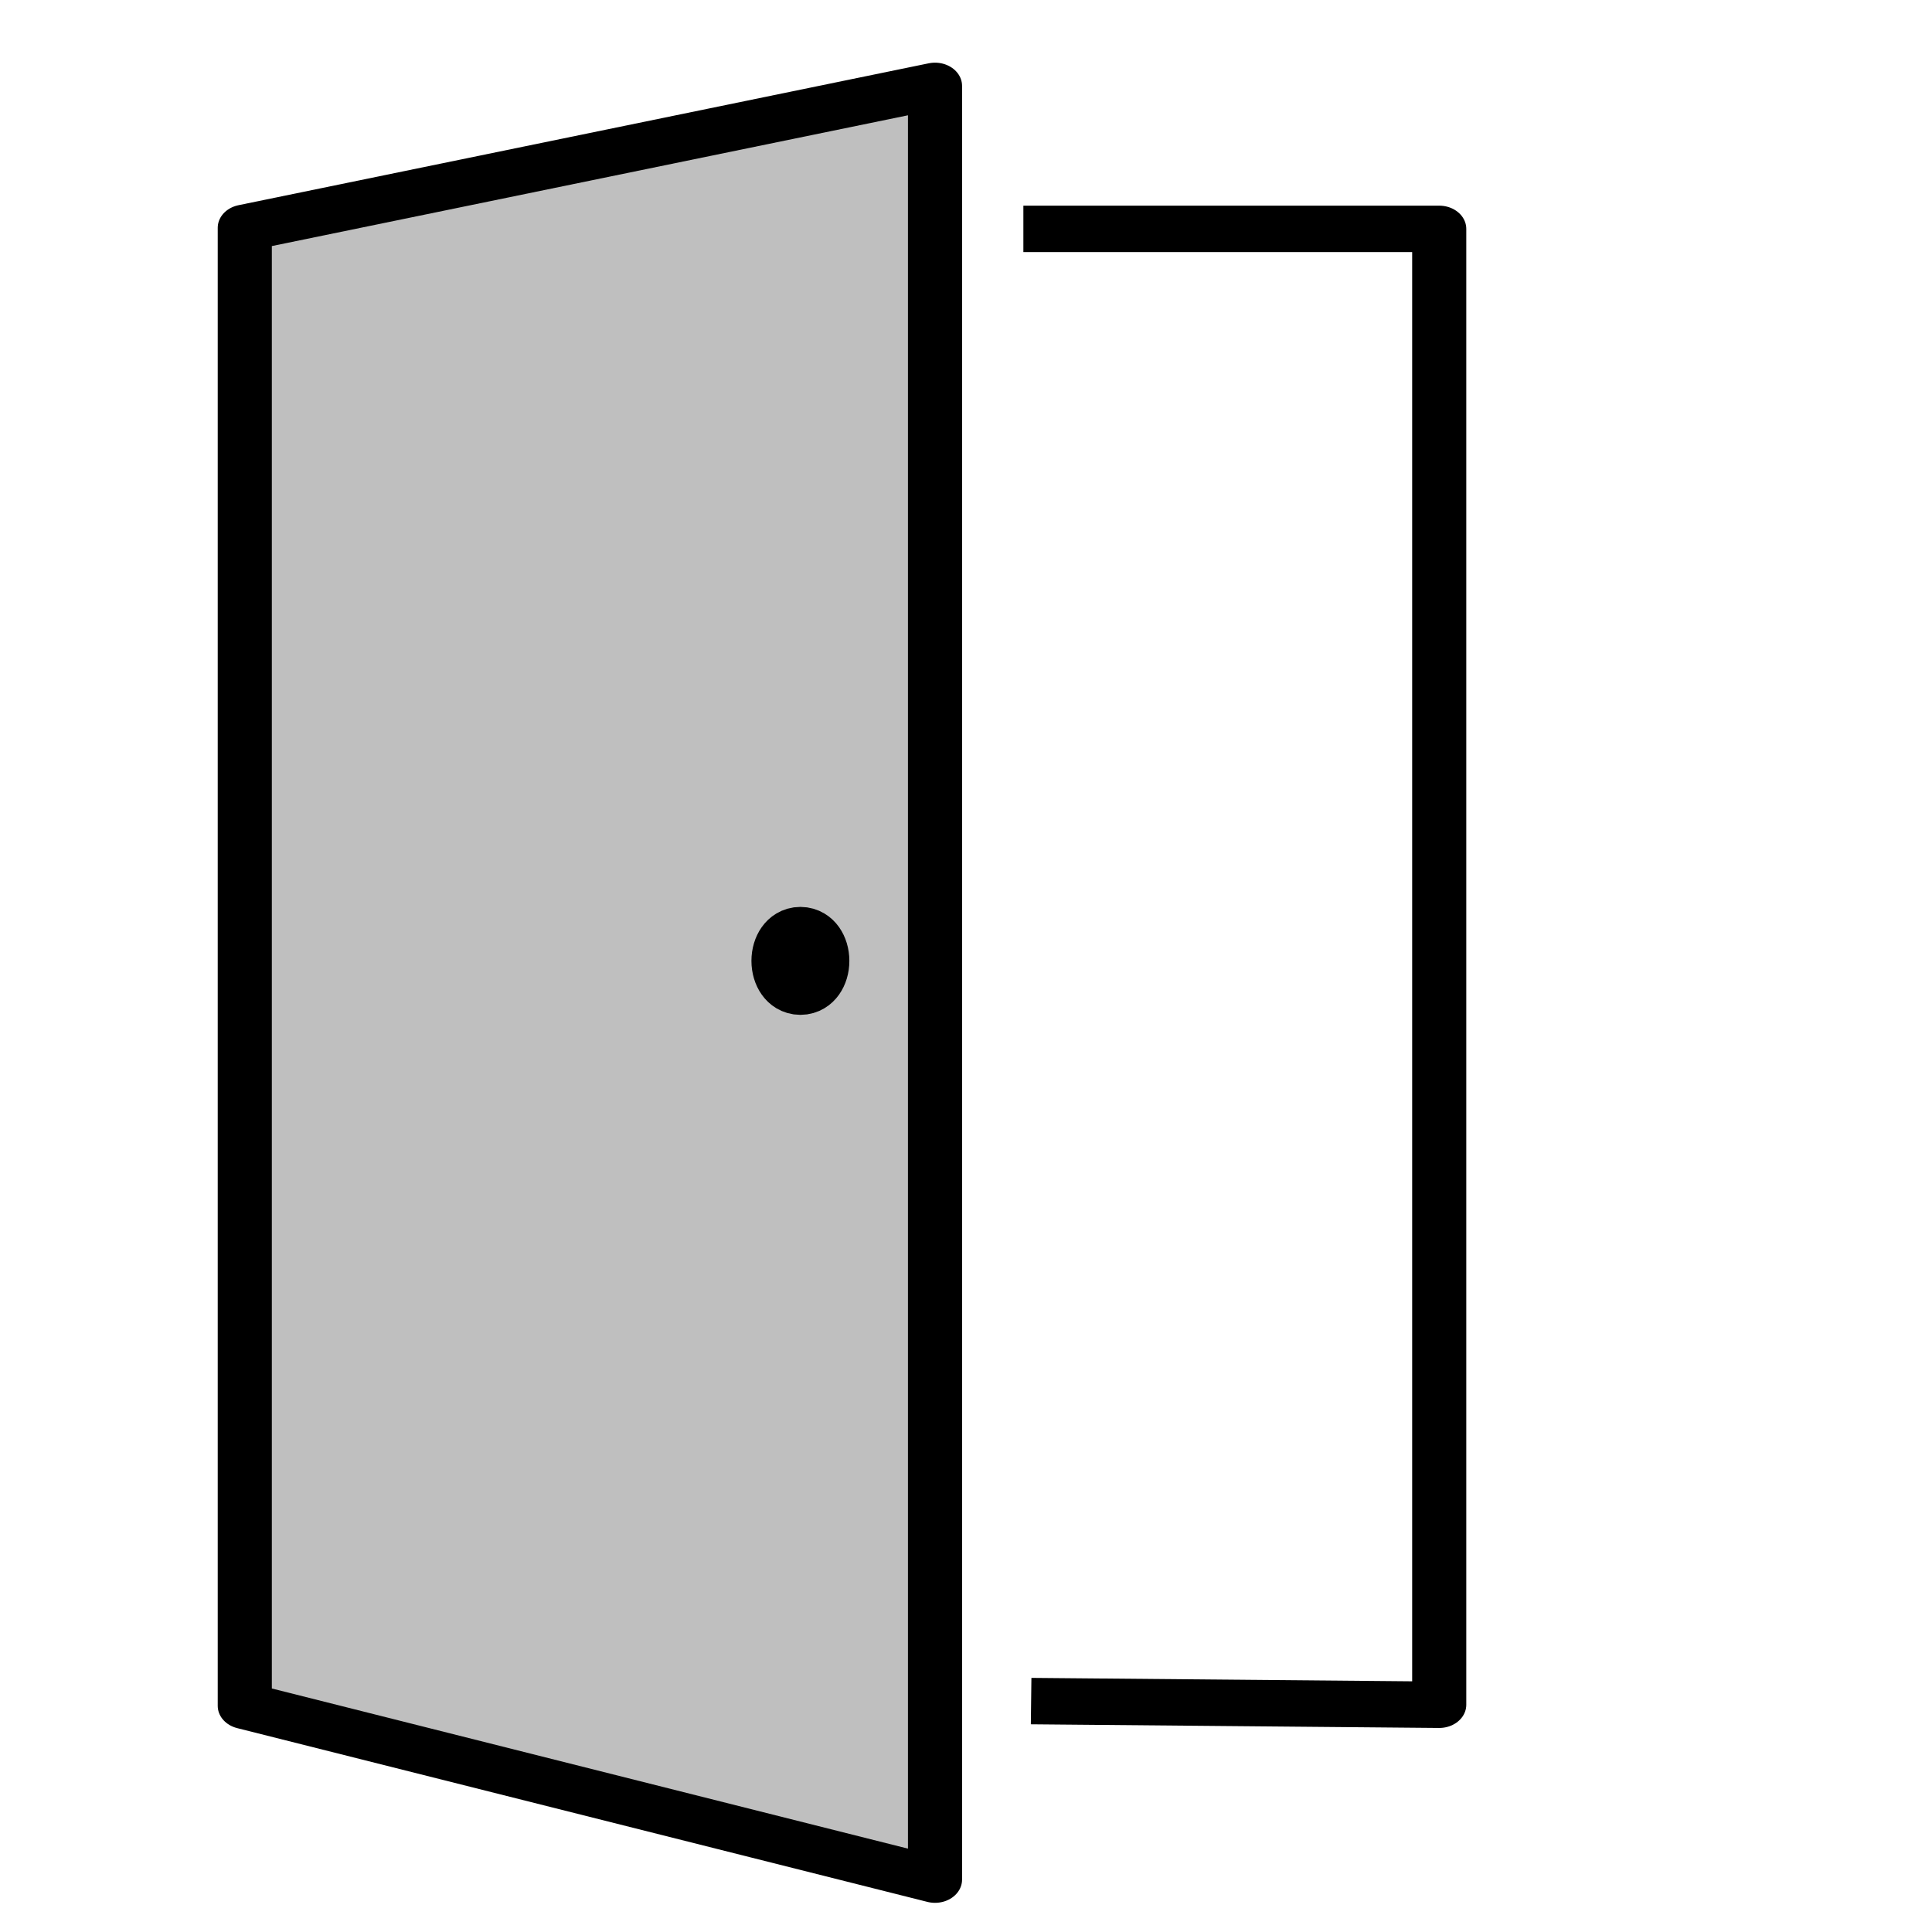 <?xml version="1.0" encoding="UTF-8" standalone="no"?>
<svg version="1.1" width="26.458mm" height="26.458mm" viewBox="0 0 75 75" id="svg165" xml:space="preserve" xmlns="http://www.w3.org/2000/svg" xmlns:svg="http://www.w3.org/2000/svg"><defs id="defs165" /><g id="layer3" style="display:inline;opacity:0;fill:maroon;fill-opacity:0.225" transform="translate(-393.751,-236.25)"><path d="m 393.751,236.25 v 75 h 75 v -75 z" style="fill:maroon;fill-opacity:0.225;stroke:none;stroke-width:0.753;stroke-linecap:round;stroke-linejoin:round;stroke-dasharray:none;stroke-opacity:1" id="path154-5-7-9-2-76" /></g><g id="layer1" transform="translate(-393.751,-236.25)"><g id="layer1-6-9" transform="matrix(3.103,0,0,2.661,-100.621,-60.806)" style="stroke:currentColor;stroke-width:0.677;stroke-dasharray:none;stroke-opacity:1"><path style="fill:currentColor;fill-opacity:0.25;stroke:currentColor;stroke-width:0.677;stroke-linecap:round;stroke-linejoin:round;stroke-dasharray:none;stroke-opacity:1" d="m 162.383,114.956 8.635,-2.07 v 26.168 l -8.635,-2.535 z" id="path14-5-7" /><path style="fill:none;stroke:currentColor;stroke-width:0.677;stroke-linecap:square;stroke-linejoin:round;stroke-dasharray:none;stroke-opacity:1" d="m 172.462,114.972 h 4.864 v 21.531 l -4.767,-0.05" id="path15-0-3" /><ellipse style="fill:currentColor;fill-opacity:1;stroke:currentColor;stroke-width:0.677;stroke-linecap:round;stroke-linejoin:round;stroke-dasharray:none;stroke-opacity:1" id="path16-3-7" cx="169.334" cy="125.651" rx="0.274" ry="0.449" /></g></g><style type="text/css" id="style1">.st0{fill:none;stroke:currentColor;stroke-width:2;stroke-miterlimit:10;}.st1{fill:none;stroke:currentColor;stroke-width:2;stroke-linecap:round;stroke-miterlimit:10;}.st2{fill:none;stroke:currentColor;stroke-width:2;stroke-linecap:round;stroke-linejoin:round;stroke-miterlimit:10;}.st3{fill:none;stroke:currentColor;stroke-linecap:round;stroke-miterlimit:10;}.st4{fill:none;stroke:currentColor;stroke-width:3;stroke-linecap:round;stroke-miterlimit:10;}.st5{fill:#FFFFFF;}.st6{stroke:currentColor;stroke-width:2;stroke-miterlimit:10;}.st7{fill:none;stroke:currentColor;stroke-width:2;stroke-linejoin:round;stroke-miterlimit:10;}.st8{fill:none;}.st9{fill:none;stroke:currentColor;stroke-width:0;stroke-linecap:round;stroke-linejoin:round;}</style><style type="text/css" id="style1-5">.st0{fill:none;stroke:currentColor;stroke-width:2;stroke-miterlimit:10;}.st1{fill:none;stroke:currentColor;stroke-width:2;stroke-linecap:round;stroke-miterlimit:10;}.st2{fill:none;stroke:currentColor;stroke-width:2;stroke-linecap:round;stroke-linejoin:round;stroke-miterlimit:10;}.st3{fill:none;stroke:currentColor;stroke-linecap:round;stroke-miterlimit:10;}.st4{fill:none;stroke:currentColor;stroke-width:3;stroke-linecap:round;stroke-miterlimit:10;}.st5{fill:#FFFFFF;}.st6{stroke:currentColor;stroke-width:2;stroke-miterlimit:10;}.st7{fill:none;stroke:currentColor;stroke-width:2;stroke-linejoin:round;stroke-miterlimit:10;}.st8{fill:none;}.st9{fill:none;stroke:currentColor;stroke-width:0;stroke-linecap:round;stroke-linejoin:round;}</style></svg>

